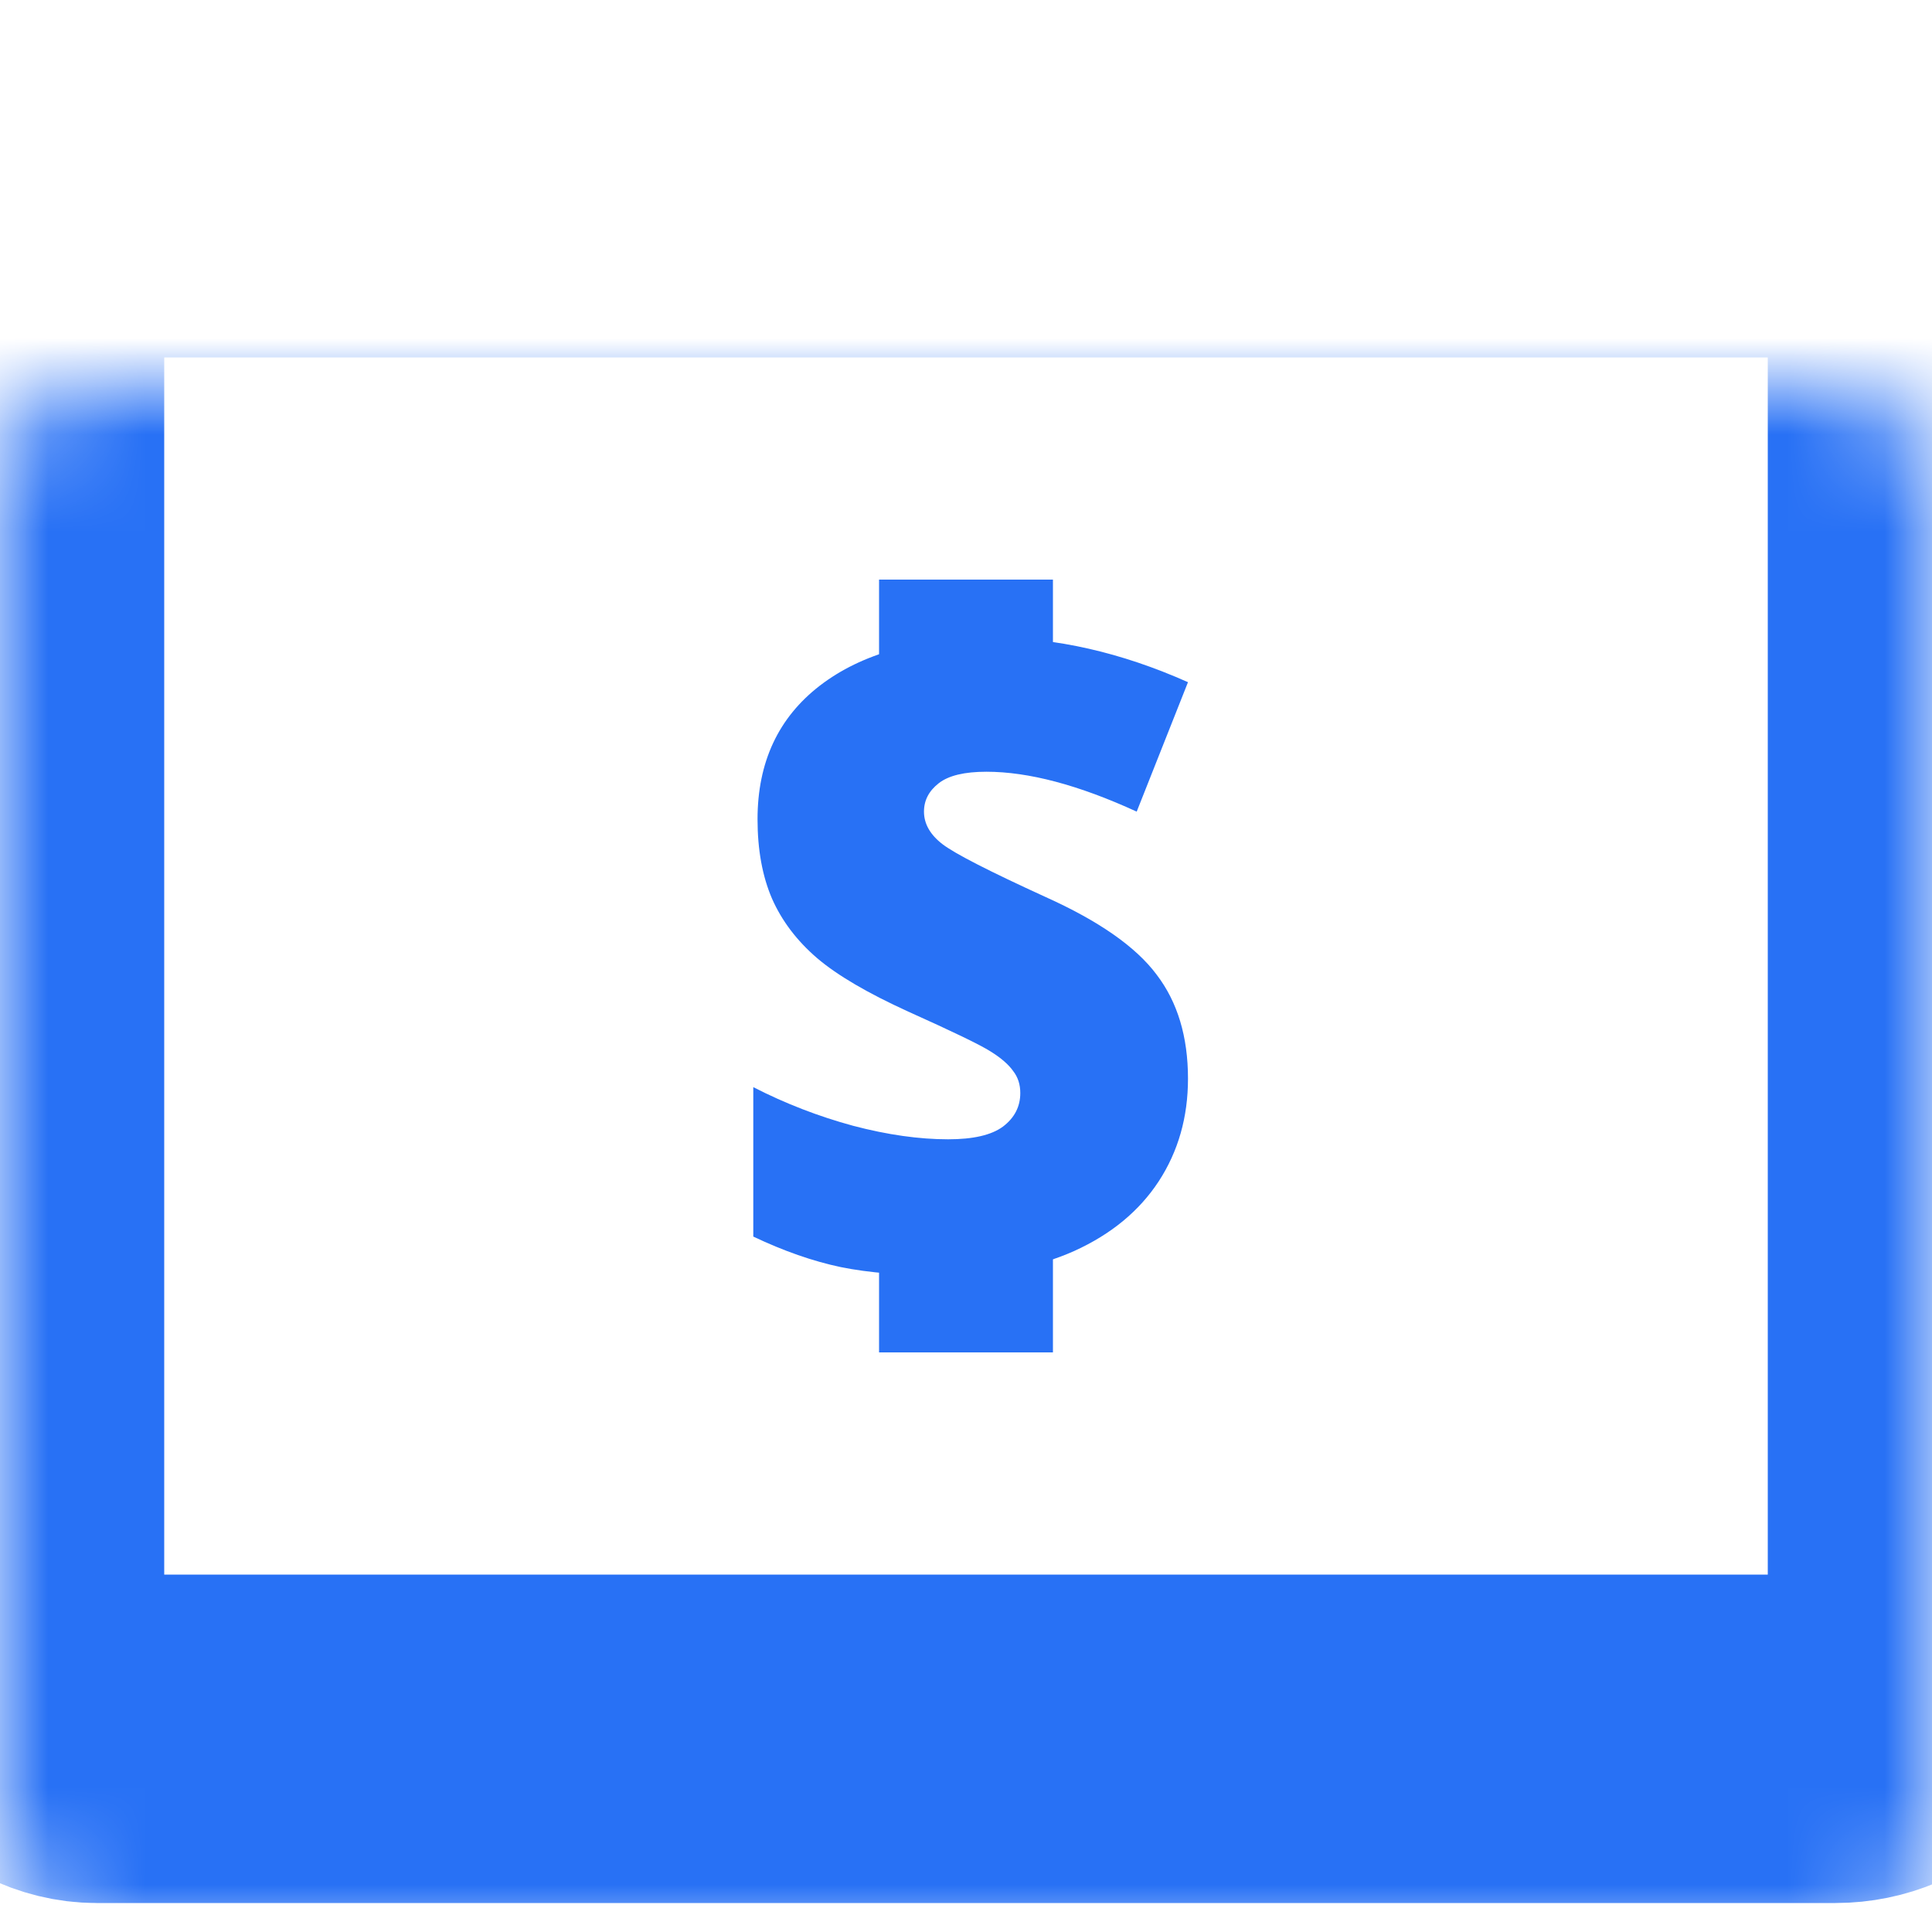 <svg width="20" height="20" viewBox="0 0 20 20" fill="none" xmlns="http://www.w3.org/2000/svg">
<mask id="path-1-inside-1" fill="white">
<rect y="2" width="20" height="16" rx="1"/>
</mask>
<rect y="2" width="20" height="16" rx="1" stroke="#2871F5" stroke-width="3.4" stroke-linecap="round" stroke-linejoin="round" mask="url(#path-1-inside-1)"/>
<path d="M12.298 11.166C12.298 11.565 12.197 11.919 11.995 12.229C11.793 12.537 11.502 12.777 11.121 12.95C10.74 13.12 10.293 13.205 9.78 13.205C9.353 13.205 8.994 13.176 8.704 13.117C8.414 13.056 8.112 12.95 7.798 12.801V11.254C8.129 11.424 8.474 11.557 8.831 11.654C9.188 11.748 9.517 11.794 9.815 11.794C10.073 11.794 10.262 11.751 10.382 11.663C10.502 11.572 10.562 11.456 10.562 11.315C10.562 11.227 10.538 11.151 10.488 11.087C10.441 11.02 10.363 10.952 10.255 10.885C10.149 10.817 9.865 10.68 9.402 10.472C8.983 10.281 8.668 10.097 8.458 9.918C8.25 9.739 8.094 9.534 7.992 9.303C7.892 9.071 7.842 8.797 7.842 8.481C7.842 7.889 8.058 7.428 8.488 7.097C8.919 6.766 9.511 6.6 10.264 6.6C10.929 6.6 11.607 6.754 12.298 7.062L11.767 8.402C11.166 8.126 10.648 7.989 10.211 7.989C9.985 7.989 9.821 8.028 9.719 8.107C9.616 8.187 9.565 8.285 9.565 8.402C9.565 8.528 9.629 8.641 9.758 8.74C9.89 8.84 10.245 9.021 10.822 9.285C11.376 9.534 11.759 9.802 11.973 10.089C12.19 10.373 12.298 10.732 12.298 11.166Z" fill="#2871F5"/>
<path fill-rule="evenodd" clip-rule="evenodd" d="M9.1 7V6H10.9V7H9.1Z" fill="#2871F5"/>
<path fill-rule="evenodd" clip-rule="evenodd" d="M9.1 14V12.5H10.9V14H9.1Z" fill="#2871F5"/>
</svg>
